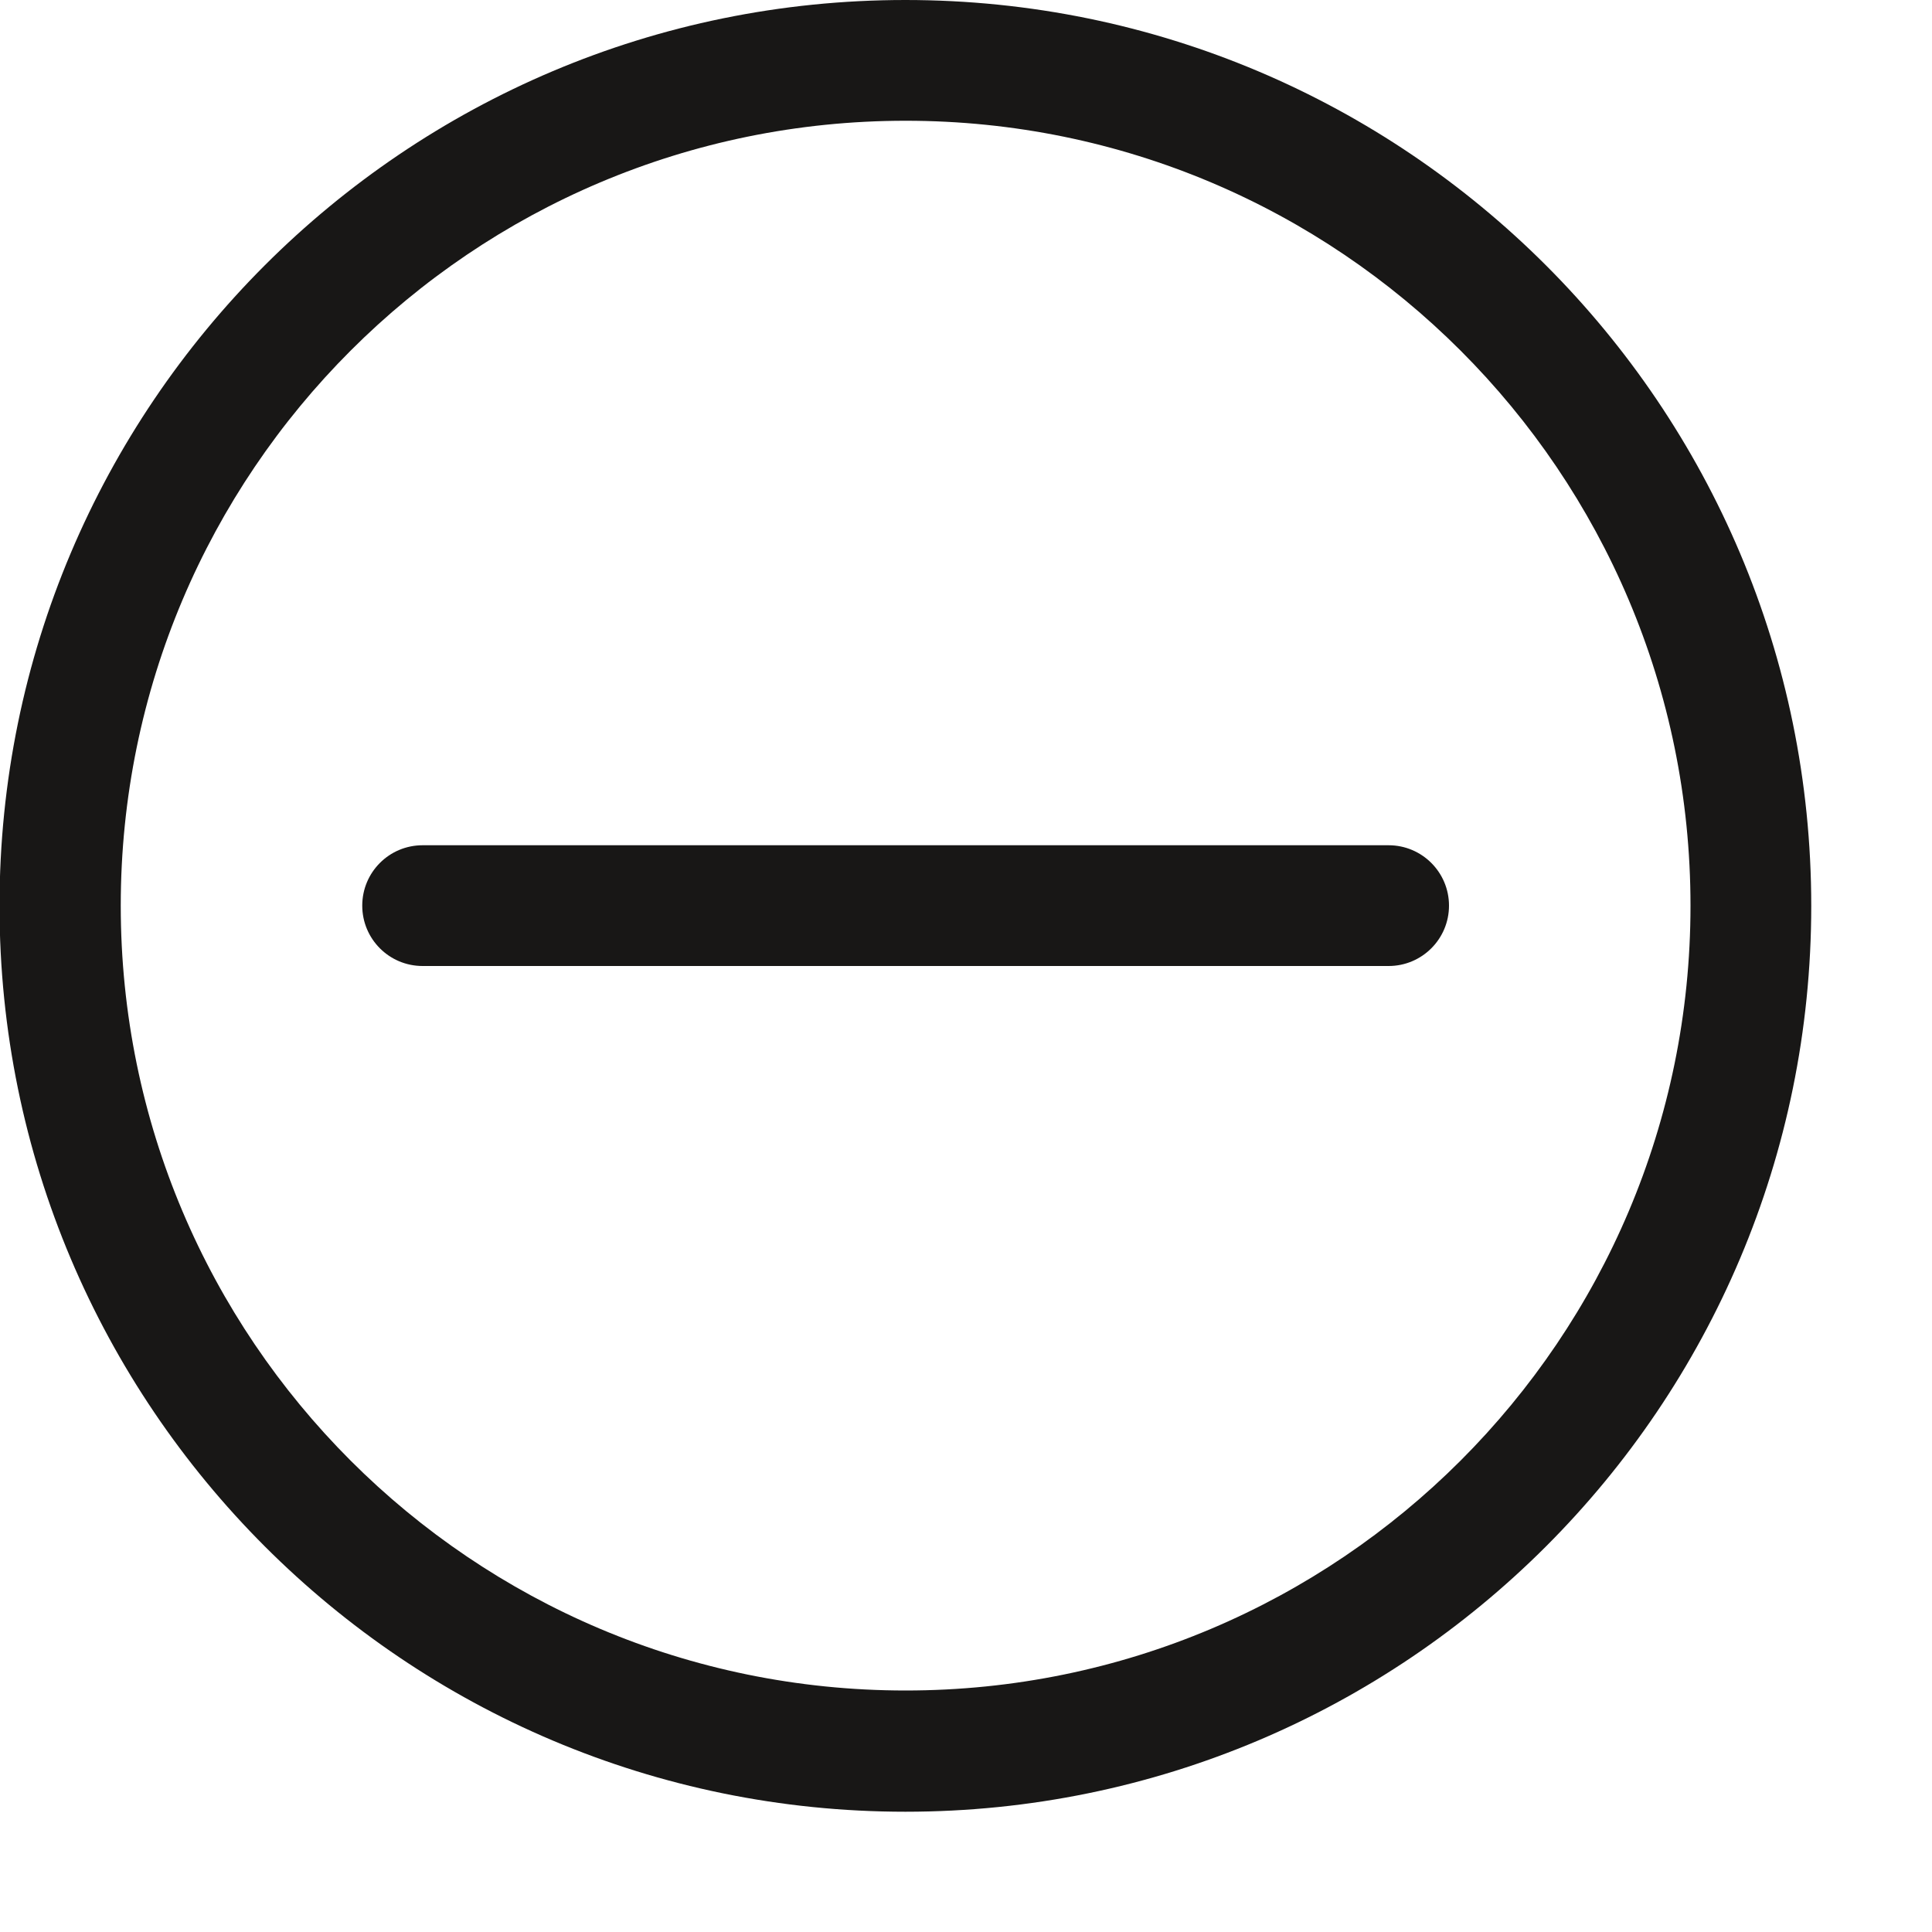 <?xml version="1.0" encoding="utf-8"?>
<!-- Generator: Adobe Illustrator 16.0.4, SVG Export Plug-In . SVG Version: 6.00 Build 0)  -->
<!DOCTYPE svg PUBLIC "-//W3C//DTD SVG 1.1//EN" "http://www.w3.org/Graphics/SVG/1.1/DTD/svg11.dtd">
<svg version="1.1" id="Ebene_1" xmlns="http://www.w3.org/2000/svg" xmlns:xlink="http://www.w3.org/1999/xlink" x="0px" y="0px"
	 width="16px" height="16px" viewBox="0 0 16 16" enable-background="new 0 0 16 16" xml:space="preserve">
<path fill="#181716" d="M7.498,0C3.354,0-0.004,3.358-0.004,7.502s3.359,7.502,7.502,7.502c4.144,0,7.502-3.358,7.502-7.502
	S11.641,0,7.498,0z M7.5,14C3.91,14,1,11.09,1,7.5S3.91,1,7.5,1S14,3.91,14,7.5S11.089,14,7.5,14z M12,7.5C12,7.776,11.776,8,11.5,8
	h-8C3.223,8,3,7.776,3,7.5S3.223,7,3.5,7h8C11.776,7,12,7.224,12,7.5z"/>
</svg>
